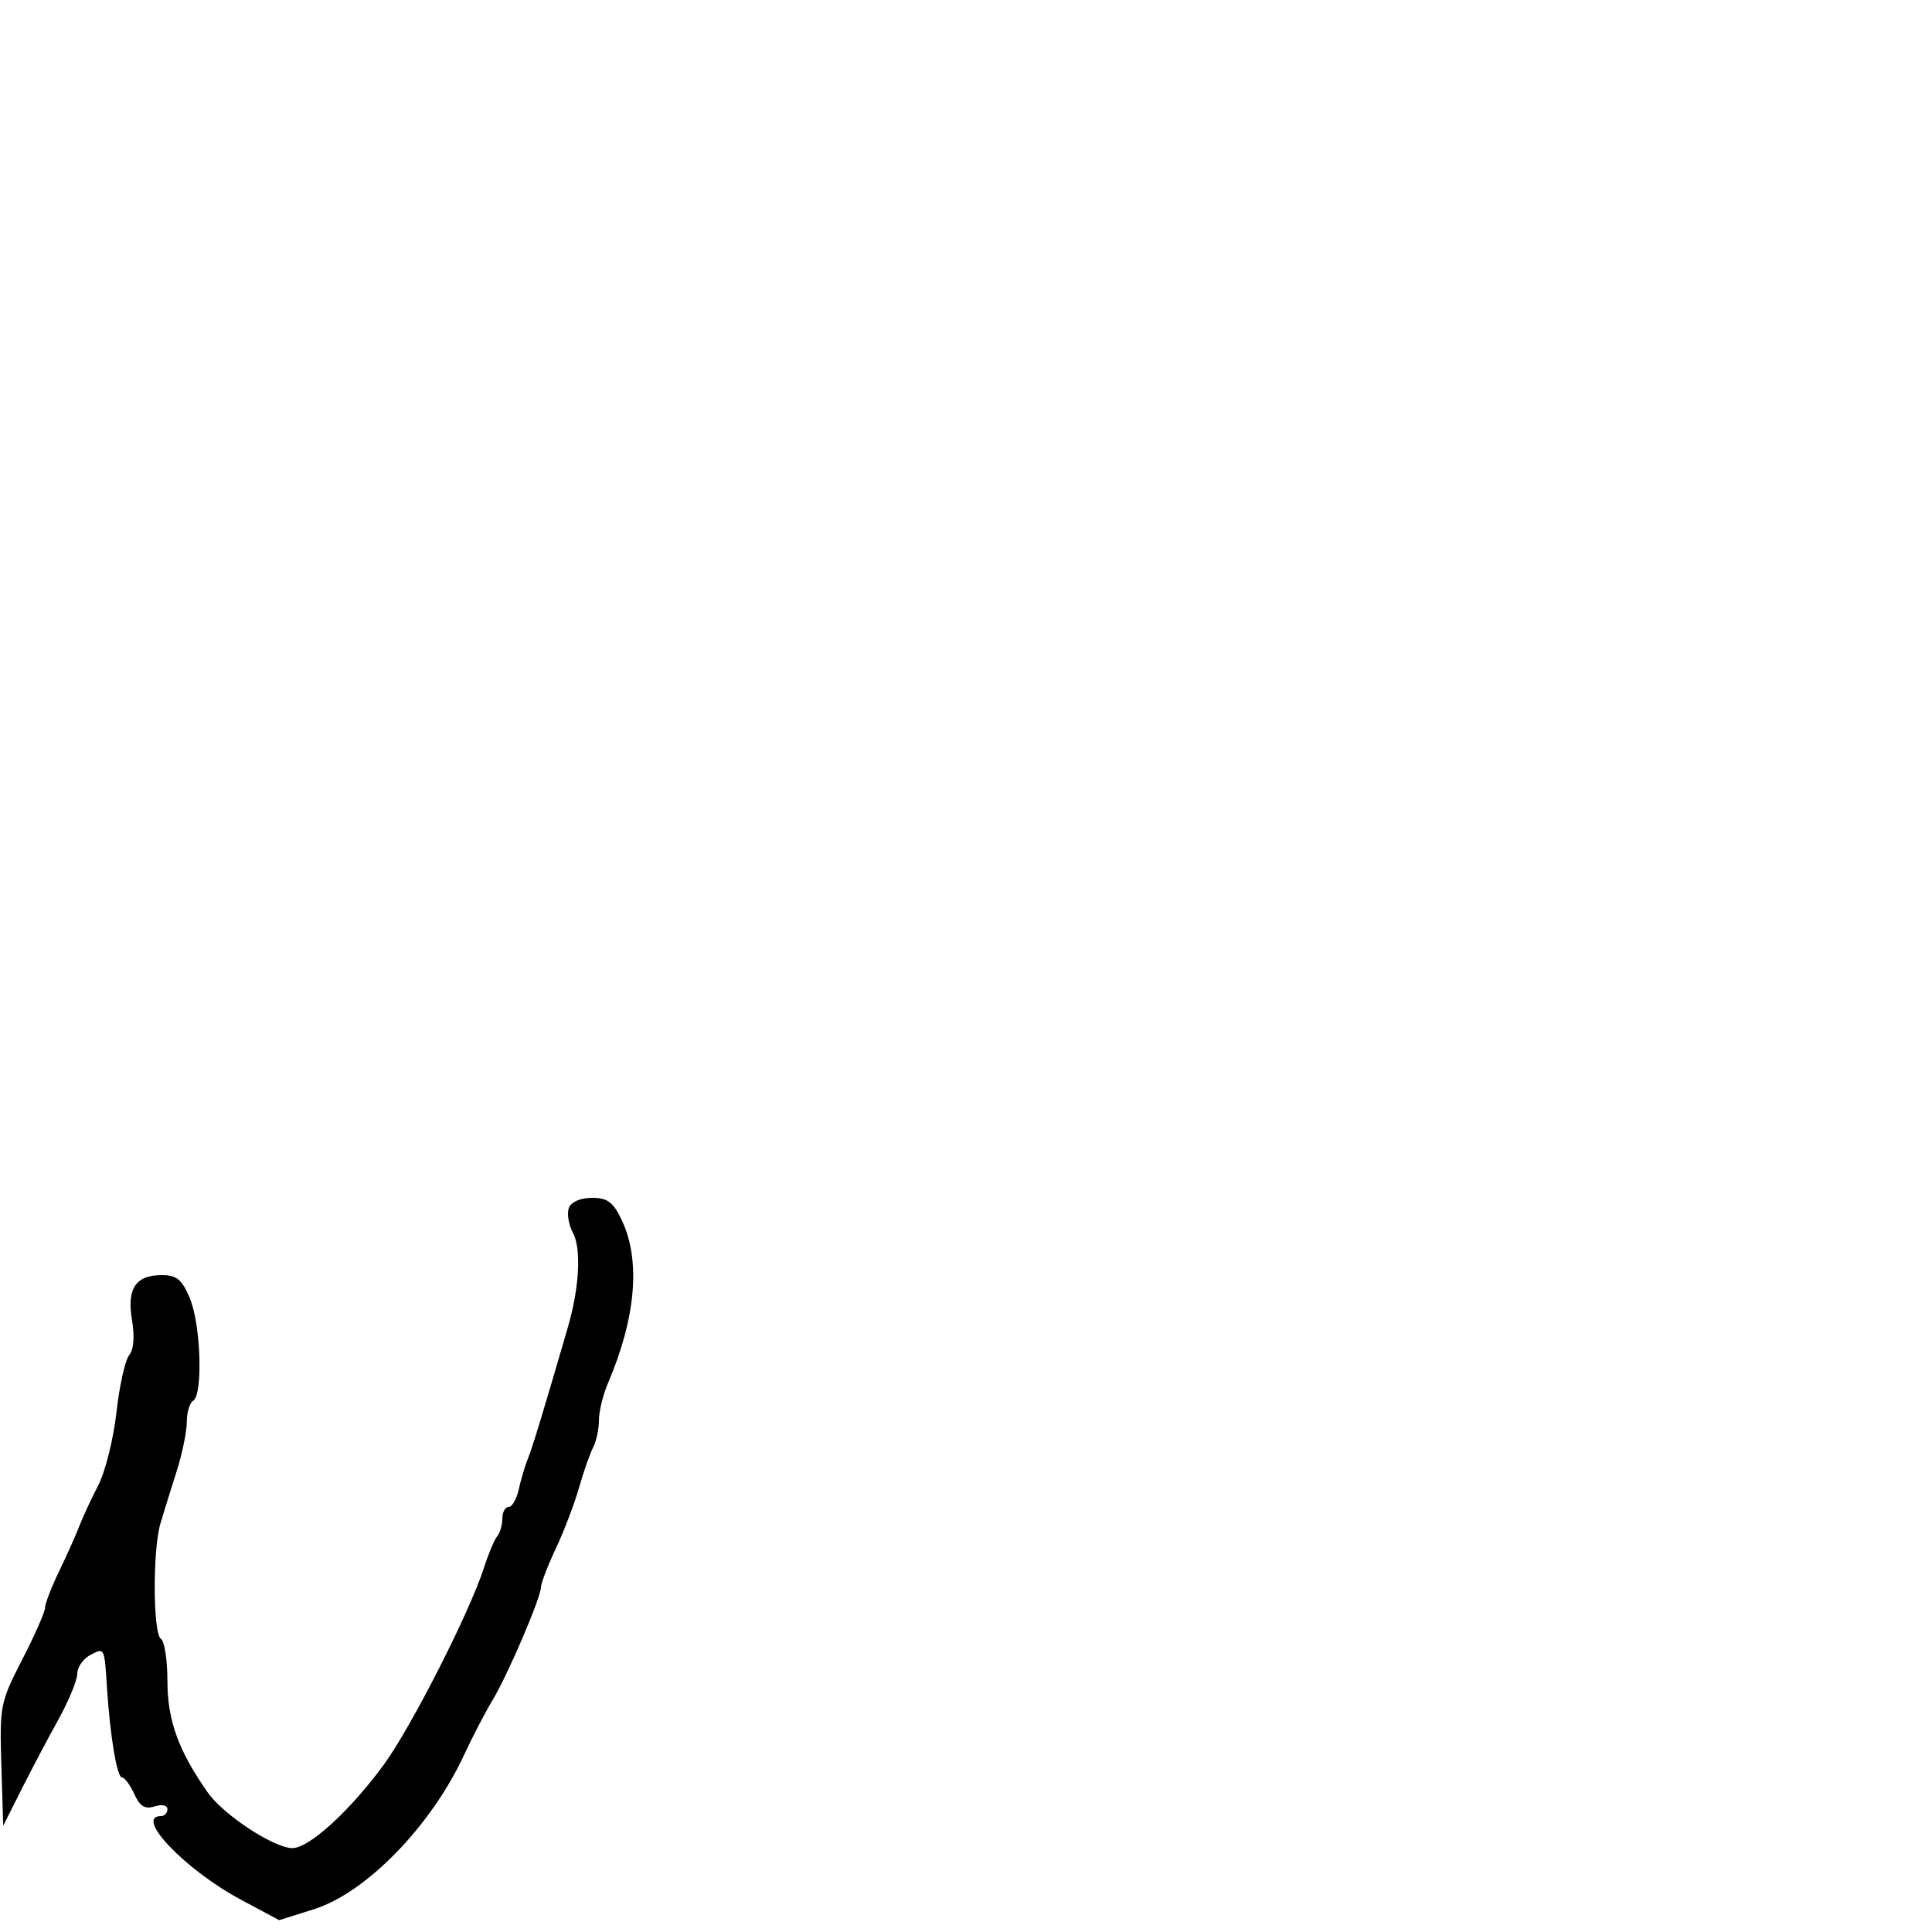 <svg xmlns="http://www.w3.org/2000/svg" width="300" height="300" viewBox="0 0 300 300" version="1.1">
	<path d="M 88.336 187.567 C 88.005 188.430, 88.293 190.180, 88.977 191.456 C 90.284 193.899, 89.963 199.941, 88.205 206 C 84.470 218.868, 82.680 224.755, 81.969 226.500 C 81.522 227.600, 80.887 229.738, 80.559 231.250 C 80.230 232.762, 79.520 234, 78.981 234 C 78.441 234, 78 234.810, 78 235.800 C 78 236.790, 77.642 238.028, 77.204 238.550 C 76.766 239.073, 75.832 241.300, 75.127 243.500 C 72.942 250.319, 63.833 268.224, 59.610 274 C 54.410 281.112, 48.048 286.939, 45.446 286.973 C 42.624 287.010, 34.743 281.858, 32.283 278.369 C 27.740 271.923, 26 267.141, 26 261.099 C 26 257.809, 25.550 254.840, 25 254.500 C 23.749 253.727, 23.685 240.703, 24.911 236.571 C 25.413 234.882, 26.540 231.250, 27.416 228.500 C 28.293 225.750, 29.008 222.289, 29.005 220.809 C 29.002 219.329, 29.450 217.840, 30 217.500 C 31.537 216.550, 31.186 205.688, 29.487 201.622 C 28.247 198.655, 27.455 198, 25.109 198 C 21.052 198, 19.672 200.097, 20.500 205 C 20.930 207.548, 20.765 209.579, 20.057 210.432 C 19.435 211.181, 18.547 215.169, 18.085 219.294 C 17.622 223.419, 16.348 228.528, 15.253 230.647 C 14.159 232.766, 12.832 235.625, 12.305 237 C 11.778 238.375, 10.367 241.525, 9.170 244 C 7.974 246.475, 6.996 249.016, 6.997 249.647 C 6.999 250.278, 5.407 253.892, 3.460 257.677 C 0.041 264.322, -0.071 264.887, 0.210 274.030 L 0.500 283.500 3.263 278 C 4.783 274.975, 7.371 270.075, 9.013 267.112 C 10.656 264.148, 12 260.901, 12 259.897 C 12 258.892, 12.900 257.589, 14 257 C 16.235 255.804, 16.213 255.761, 16.608 262 C 17.086 269.548, 18.161 276, 18.940 276 C 19.347 276, 20.205 277.154, 20.848 278.565 C 21.727 280.495, 22.509 280.973, 24.008 280.497 C 25.148 280.136, 26 280.322, 26 280.933 C 26 281.520, 25.550 282, 25 282 C 20.768 282, 28.750 290.347, 37.424 294.992 L 43.349 298.164 48.720 296.475 C 56.866 293.912, 66.972 283.521, 72.094 272.441 C 73.351 269.724, 75.326 265.925, 76.484 264 C 78.879 260.018, 84.007 248.040, 84.003 246.437 C 84.001 245.853, 85.042 243.153, 86.316 240.437 C 87.590 237.722, 89.209 233.475, 89.914 231 C 90.618 228.525, 91.601 225.719, 92.097 224.764 C 92.594 223.809, 93 221.911, 93 220.547 C 93 219.184, 93.632 216.590, 94.404 214.784 C 98.753 204.611, 99.508 195.699, 96.551 189.466 C 95.216 186.653, 94.344 186, 91.922 186 C 90.134 186, 88.696 186.629, 88.336 187.567" stroke="none" fill="black" fill-rule="evenodd"/>
</svg>